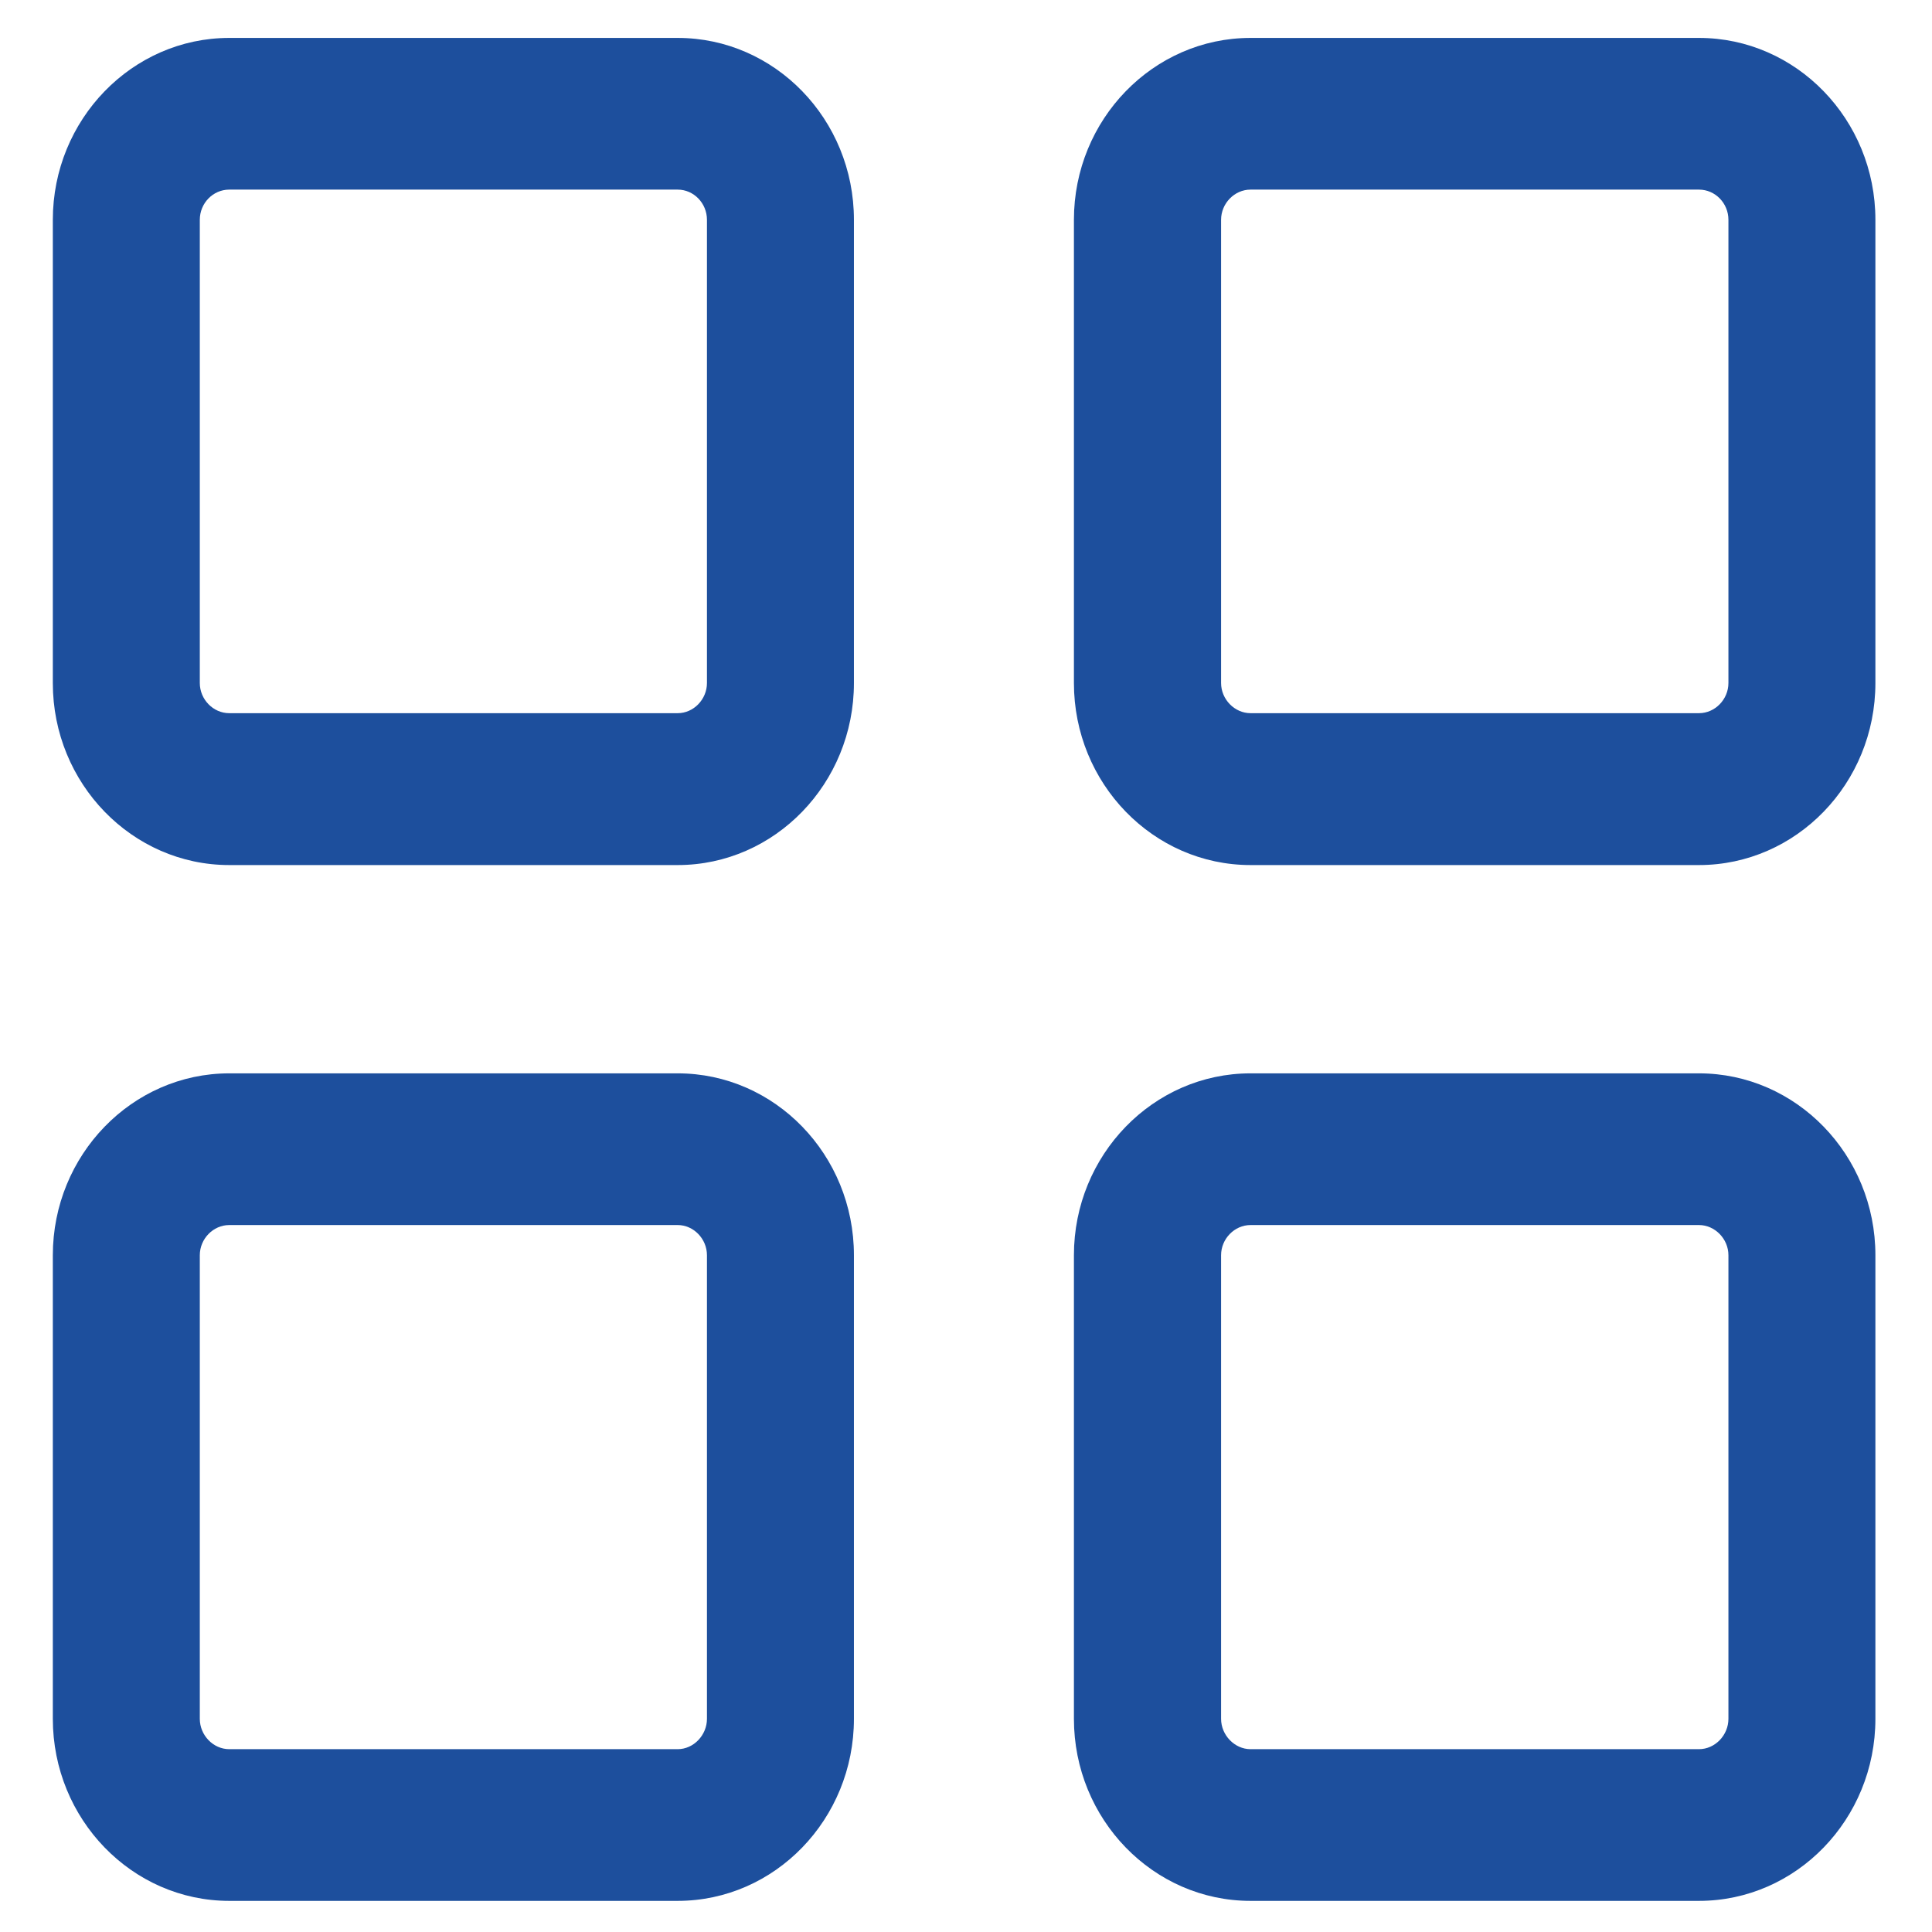 <svg t="1640936778120" class="icon" viewBox="0 0 1024 1024" version="1.1" xmlns="http://www.w3.org/2000/svg" p-id="12059" width="18" height="18"><path d="M121.5 458.5C70 458.5 28 415.2 28 362.1V116.5c0-53.1 42-96.4 93.5-96.4h237.7c51.5 0 93.4 43.2 93.4 96.4V362c0 53.2-41.9 96.5-93.4 96.5H121.5z m0-358c-8.6 0-15.6 7.2-15.6 16V362c0 8.7 7.1 16 15.6 16h237.7c8.4 0 15.5-7.3 15.5-16V116.5c0-8.8-7-16-15.5-16H121.5zM662.8 458.5c-51.6 0-93.6-43.3-93.6-96.5V116.5c0-53.1 42-96.4 93.6-96.4h237.7c51.5 0 93.5 43.2 93.5 96.4V362c0 53.2-41.9 96.5-93.5 96.5H662.8z m0-358c-8.5 0-15.6 7.3-15.6 16V362c0 8.7 7.2 16 15.6 16h237.7c8.5 0 15.6-7.3 15.6-16V116.5c0-8.8-7-16-15.6-16H662.8zM121.5 1007.5C70 1007.5 28 964.2 28 911V665.3c0-53.1 42-96.4 93.5-96.4h237.7c51.5 0 93.4 43.2 93.4 96.4V911c0 53.2-41.9 96.5-93.4 96.5H121.5z m0-358.2c-8.5 0-15.6 7.3-15.6 16V911c0 8.7 7.1 16.1 15.6 16.1h237.7c8.4 0 15.5-7.4 15.5-16.1V665.3c0-8.7-7.1-16-15.5-16H121.5zM662.8 1007.5c-51.6 0-93.6-43.3-93.6-96.5V665.3c0-53.1 42-96.4 93.6-96.4h237.7c51.5 0 93.5 43.2 93.5 96.4V911c0 53.2-41.9 96.5-93.5 96.5H662.8z m0-358.2c-8.5 0-15.6 7.3-15.6 16V911c0 8.7 7.2 16.1 15.6 16.1h237.7c8.5 0 15.6-7.4 15.6-16.1V665.3c0-8.7-7.2-16-15.6-16H662.8z" fill="#1d4f9d" p-id="12060"></path></svg>

